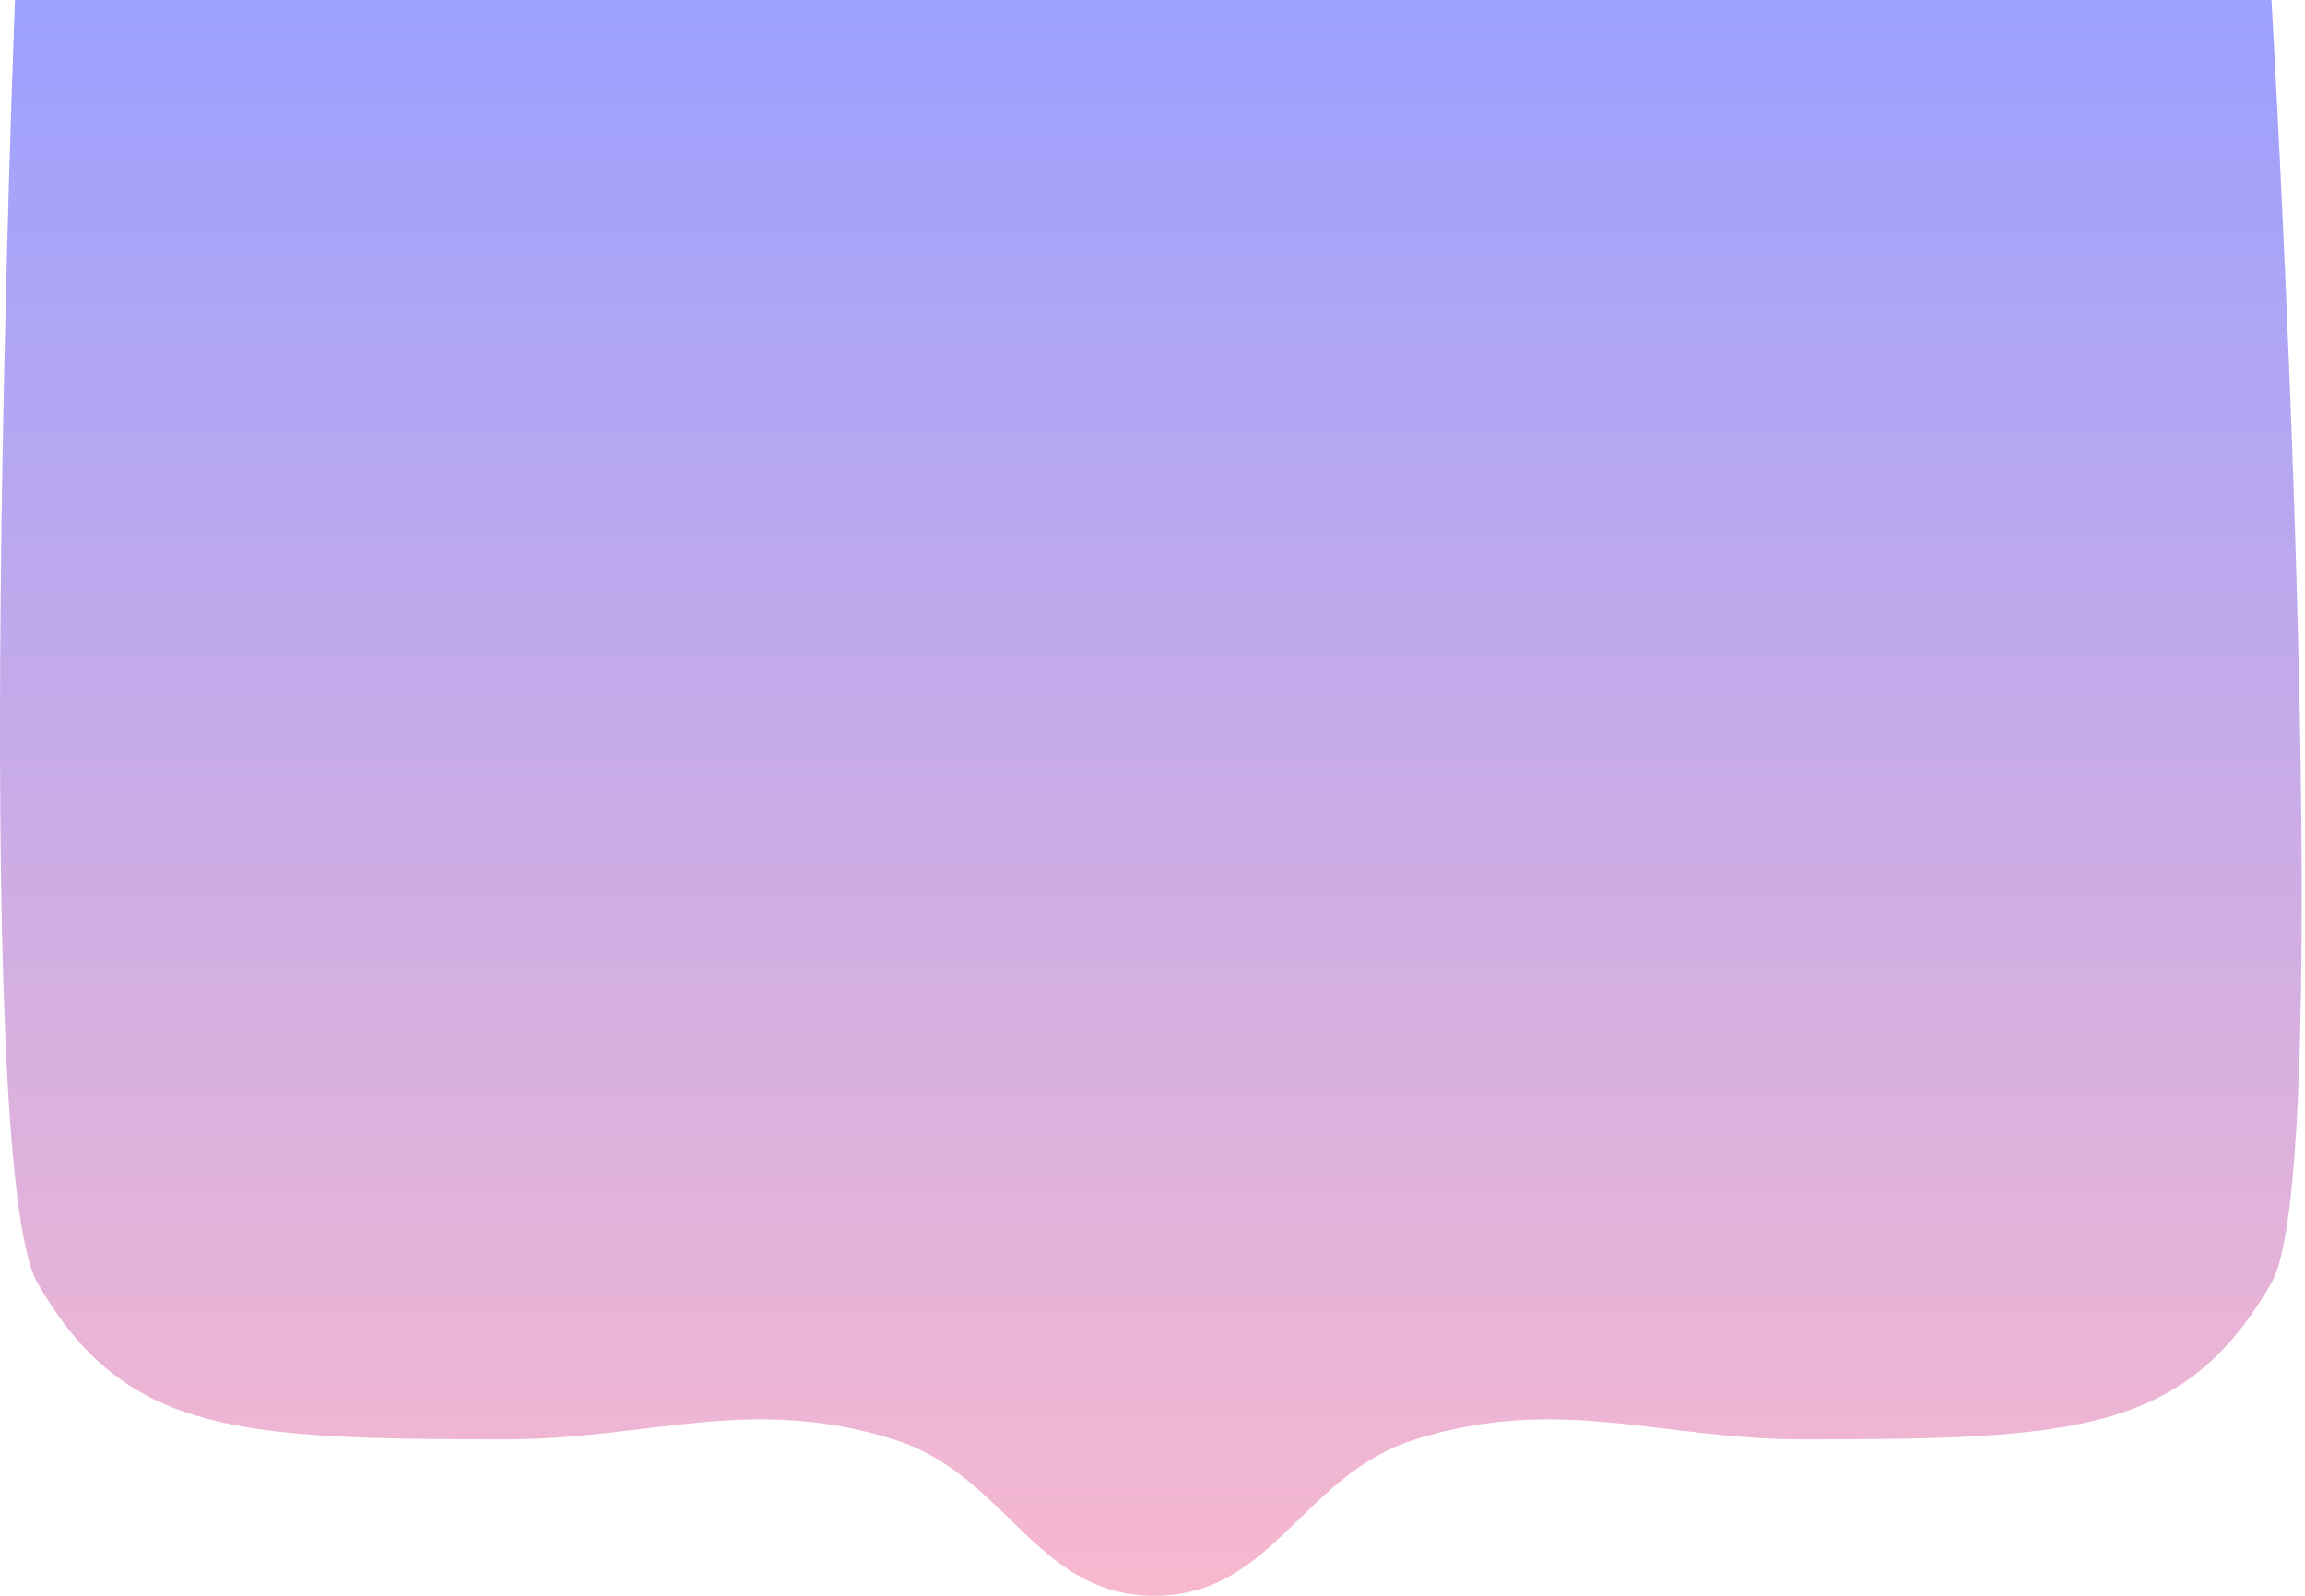 <svg width="442" height="306" viewBox="0 0 442 306" fill="none" xmlns="http://www.w3.org/2000/svg">
<path opacity="0.75" d="M435.566 0C435.566 0 448.633 223.324 435.566 246C418.903 274.916 397.532 276 345.485 276C318.461 276 299.026 267.376 271.419 276C249.666 282.796 244.166 306 221.374 306C198.582 306 193.082 282.796 171.329 276C143.722 267.376 124.286 276 97.262 276C45.215 276 23.844 274.916 7.181 246C-5.886 223.324 2.874 0 2.874 0H435.566Z" fill="url(#paint0_linear_32_36)"/>
<defs>
<linearGradient id="paint0_linear_32_36" x1="220.687" y1="306" x2="220.687" y2="0" gradientUnits="userSpaceOnUse">
<stop stop-color="#F5A0BE"/>
<stop offset="1" stop-color="#7A80FF"/>
</linearGradient>
</defs>
</svg>
